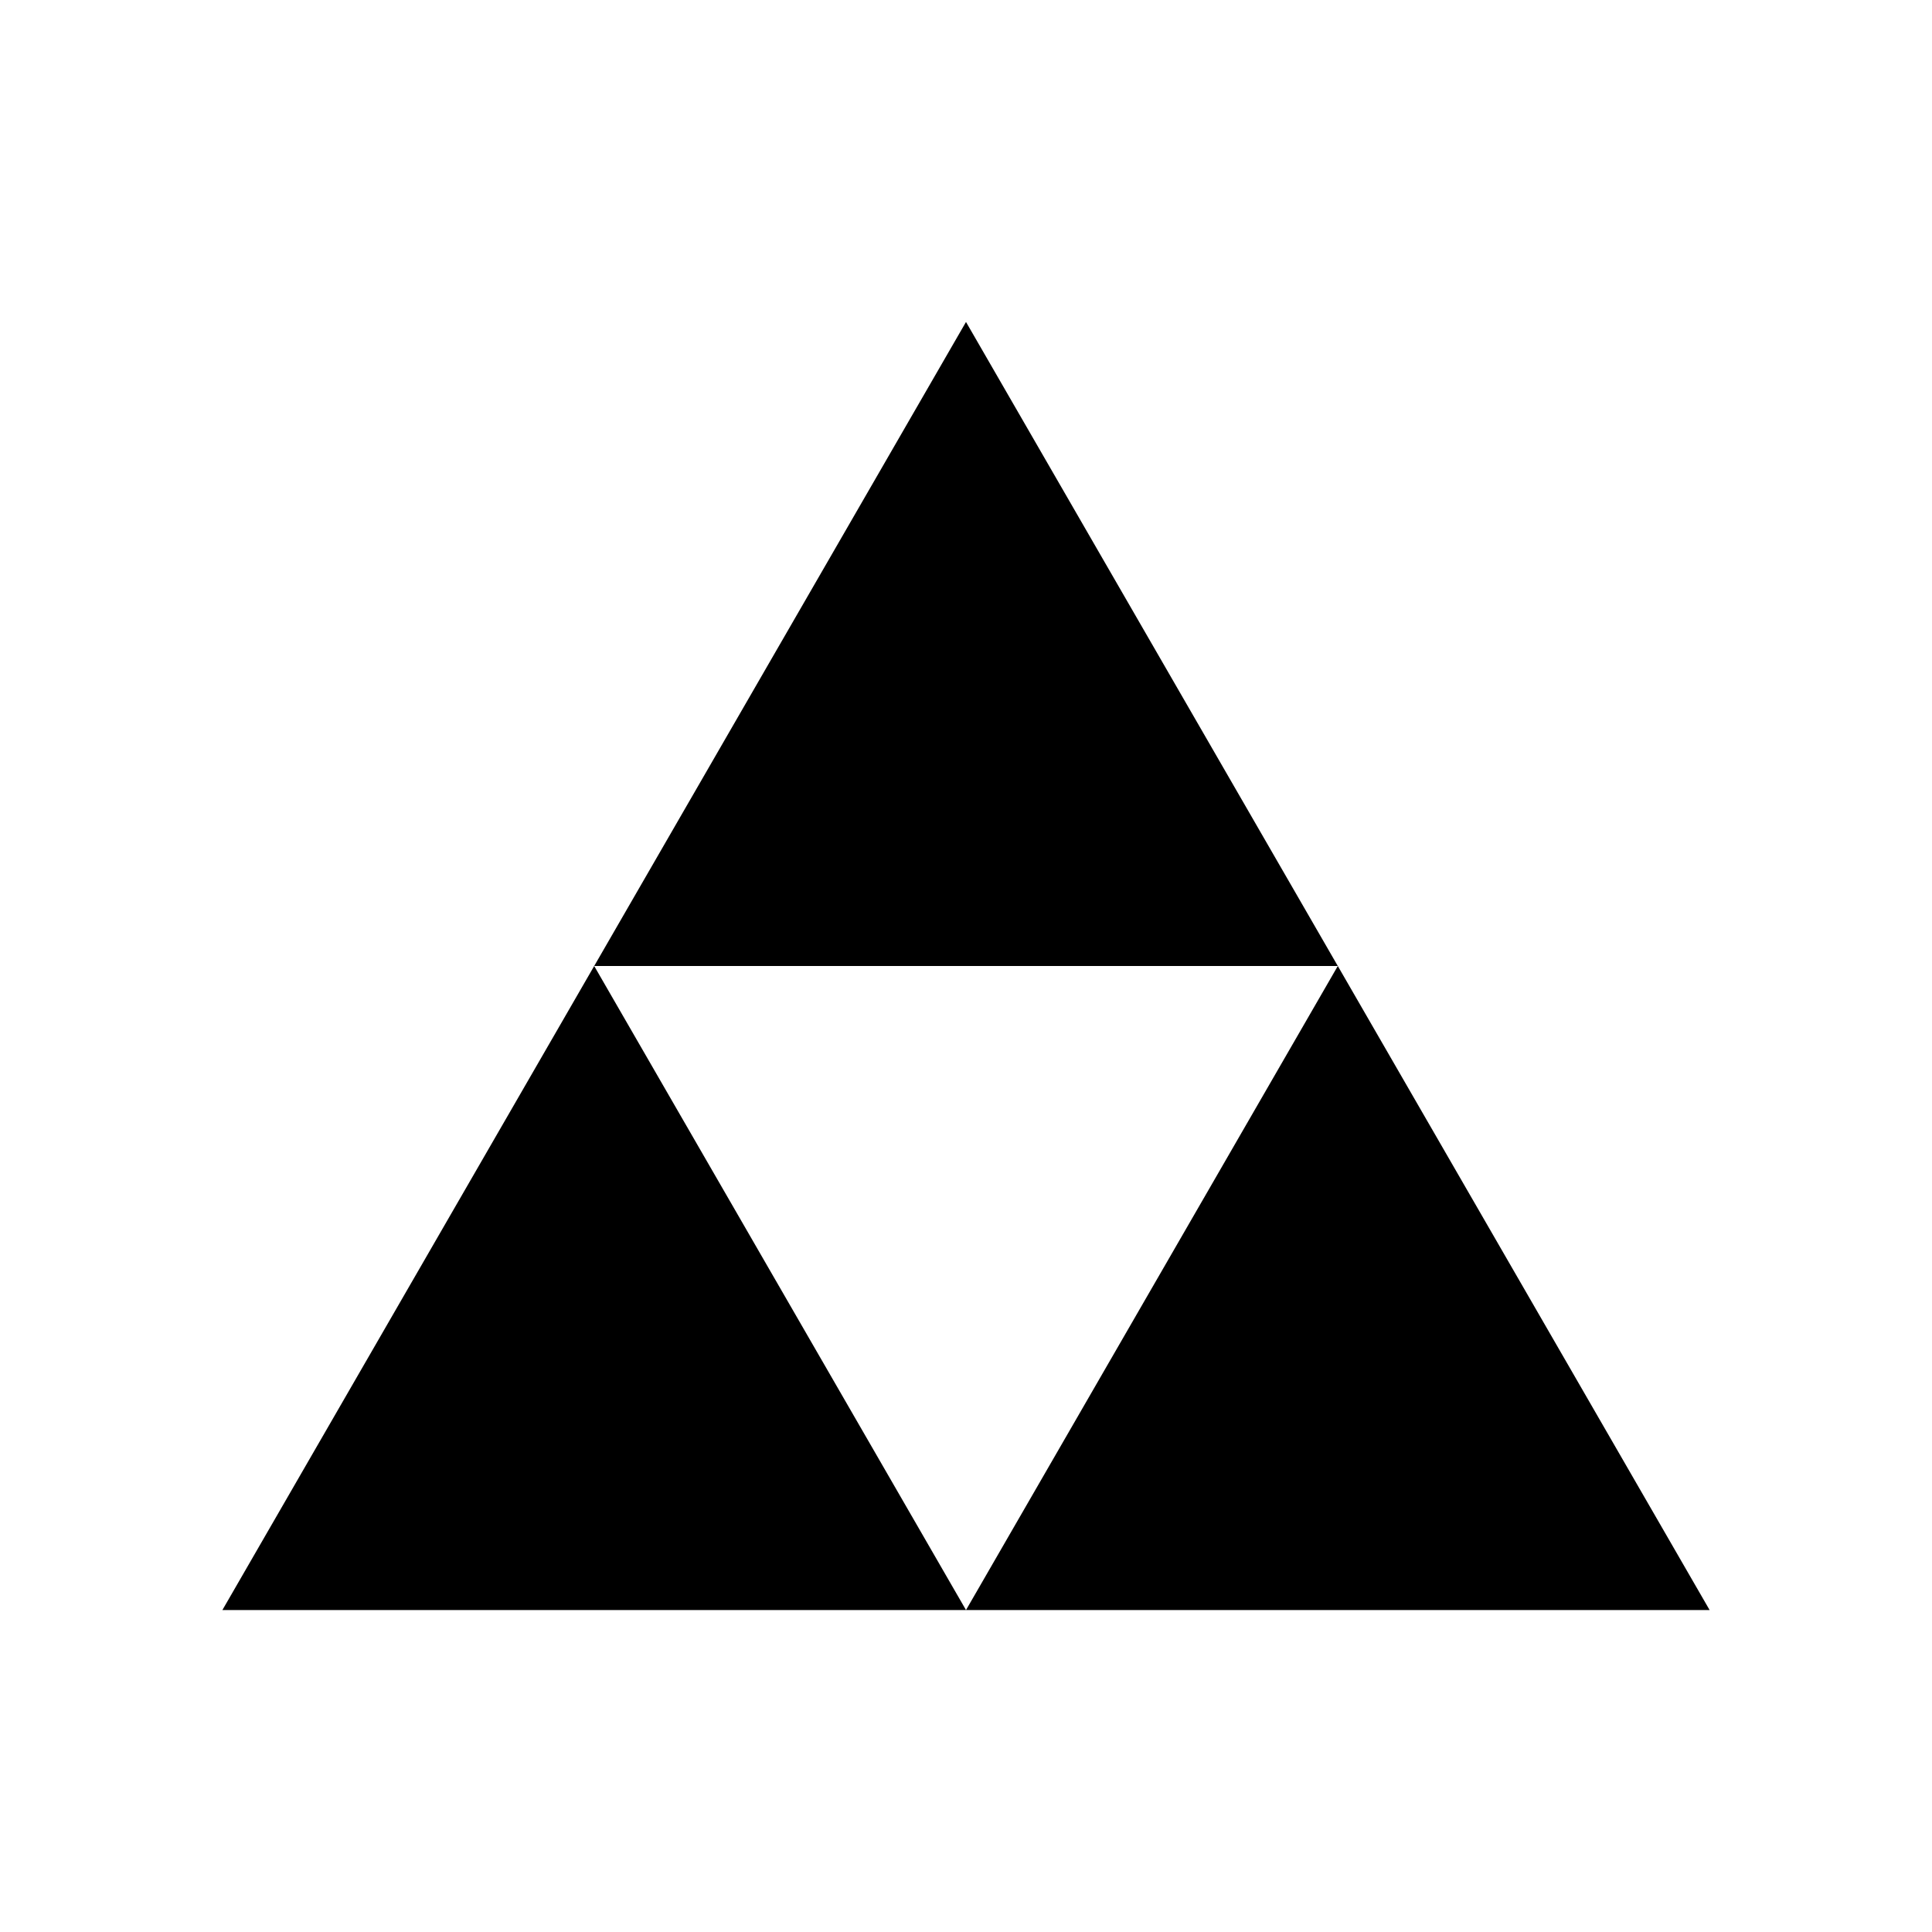 <svg xmlns="http://www.w3.org/2000/svg" width="100%" height="100%" viewBox="0 0 588.8 588.8"><path d="M294.4 98.12L181.087 294.4h226.625L294.4 98.12zM407.713 294.4L294.4 490.68h226.625L407.712 294.4zM294.4 490.68L181.087 294.4 67.776 490.68H294.4z" /></svg>